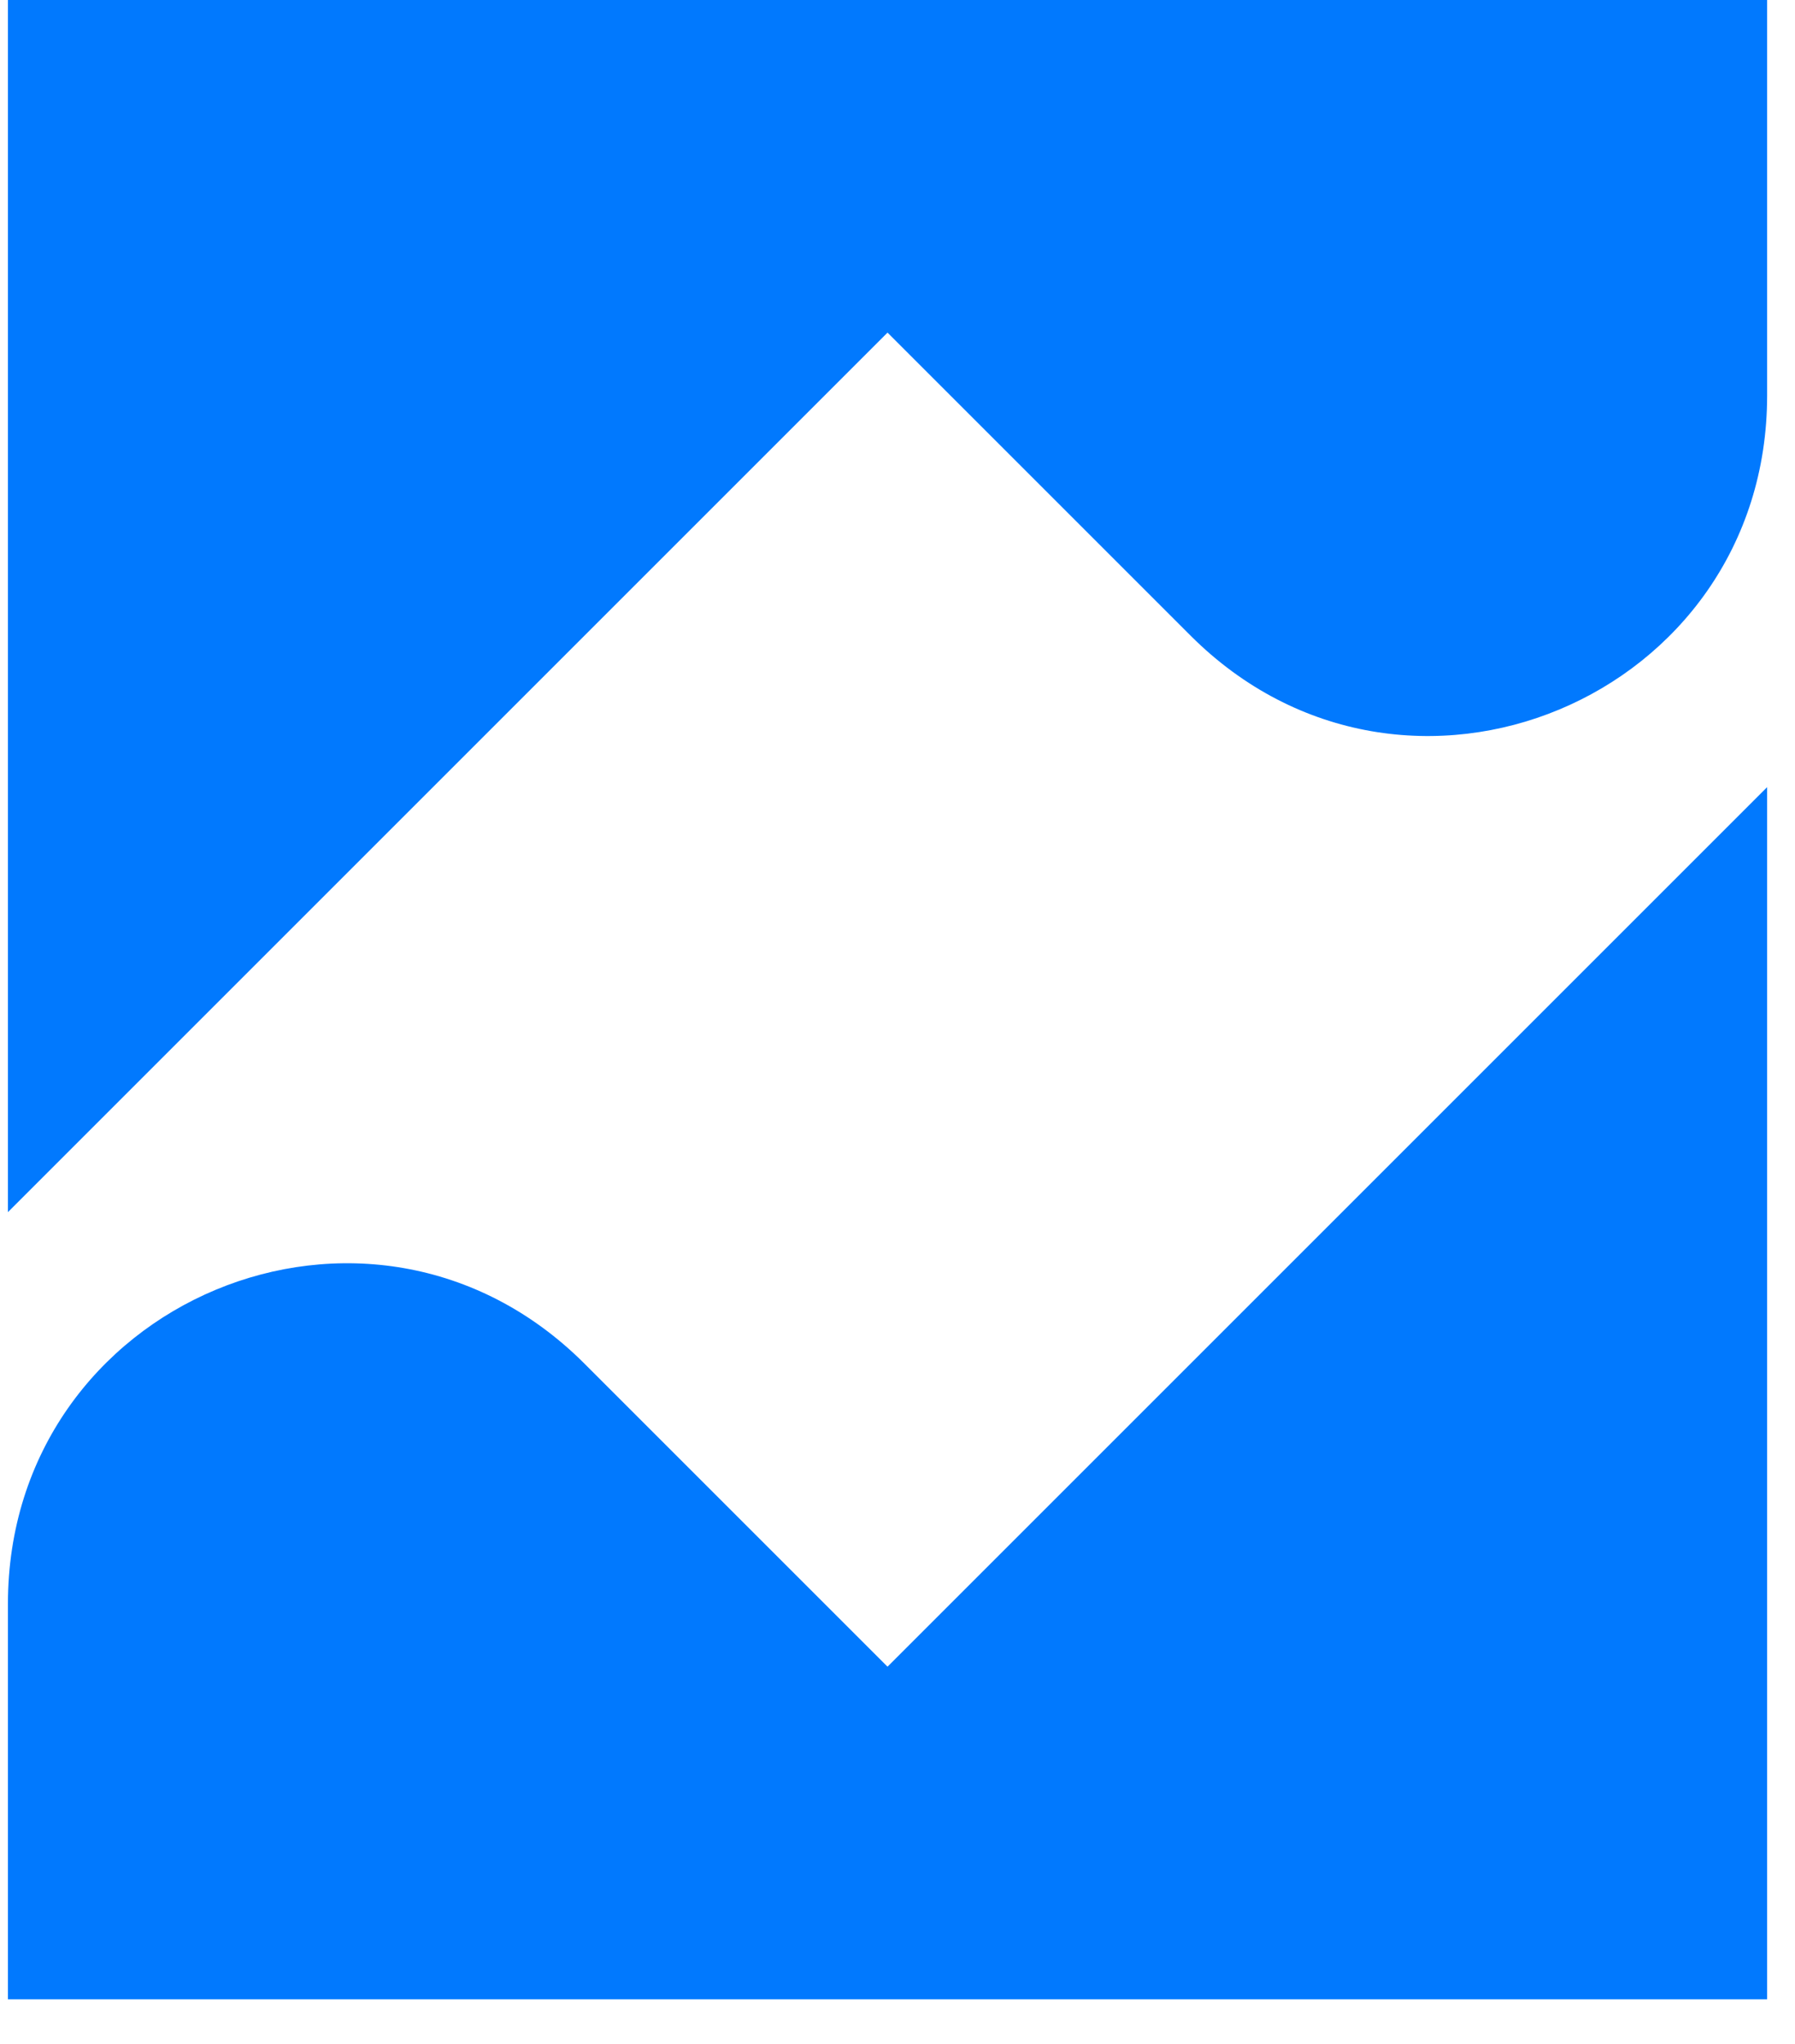 <ns0:svg xmlns:ns0="http://www.w3.org/2000/svg" width="36" height="41" viewBox="0 0 36 41" fill="#0179FE">
<ns0:path d="M17.8 33.429L11.722 27.351C7.423 23.052 0.159 26.091 0.159 32.169V40.1H35.441V15.788L17.8 33.429Z" fill="#0179FE" />
<ns0:path d="M17.8 6.671L23.878 12.749C28.177 17.048 35.441 14.009 35.441 7.931V0H0.159V24.312L17.8 6.671Z" fill="#0179FE" />
</ns0:svg>